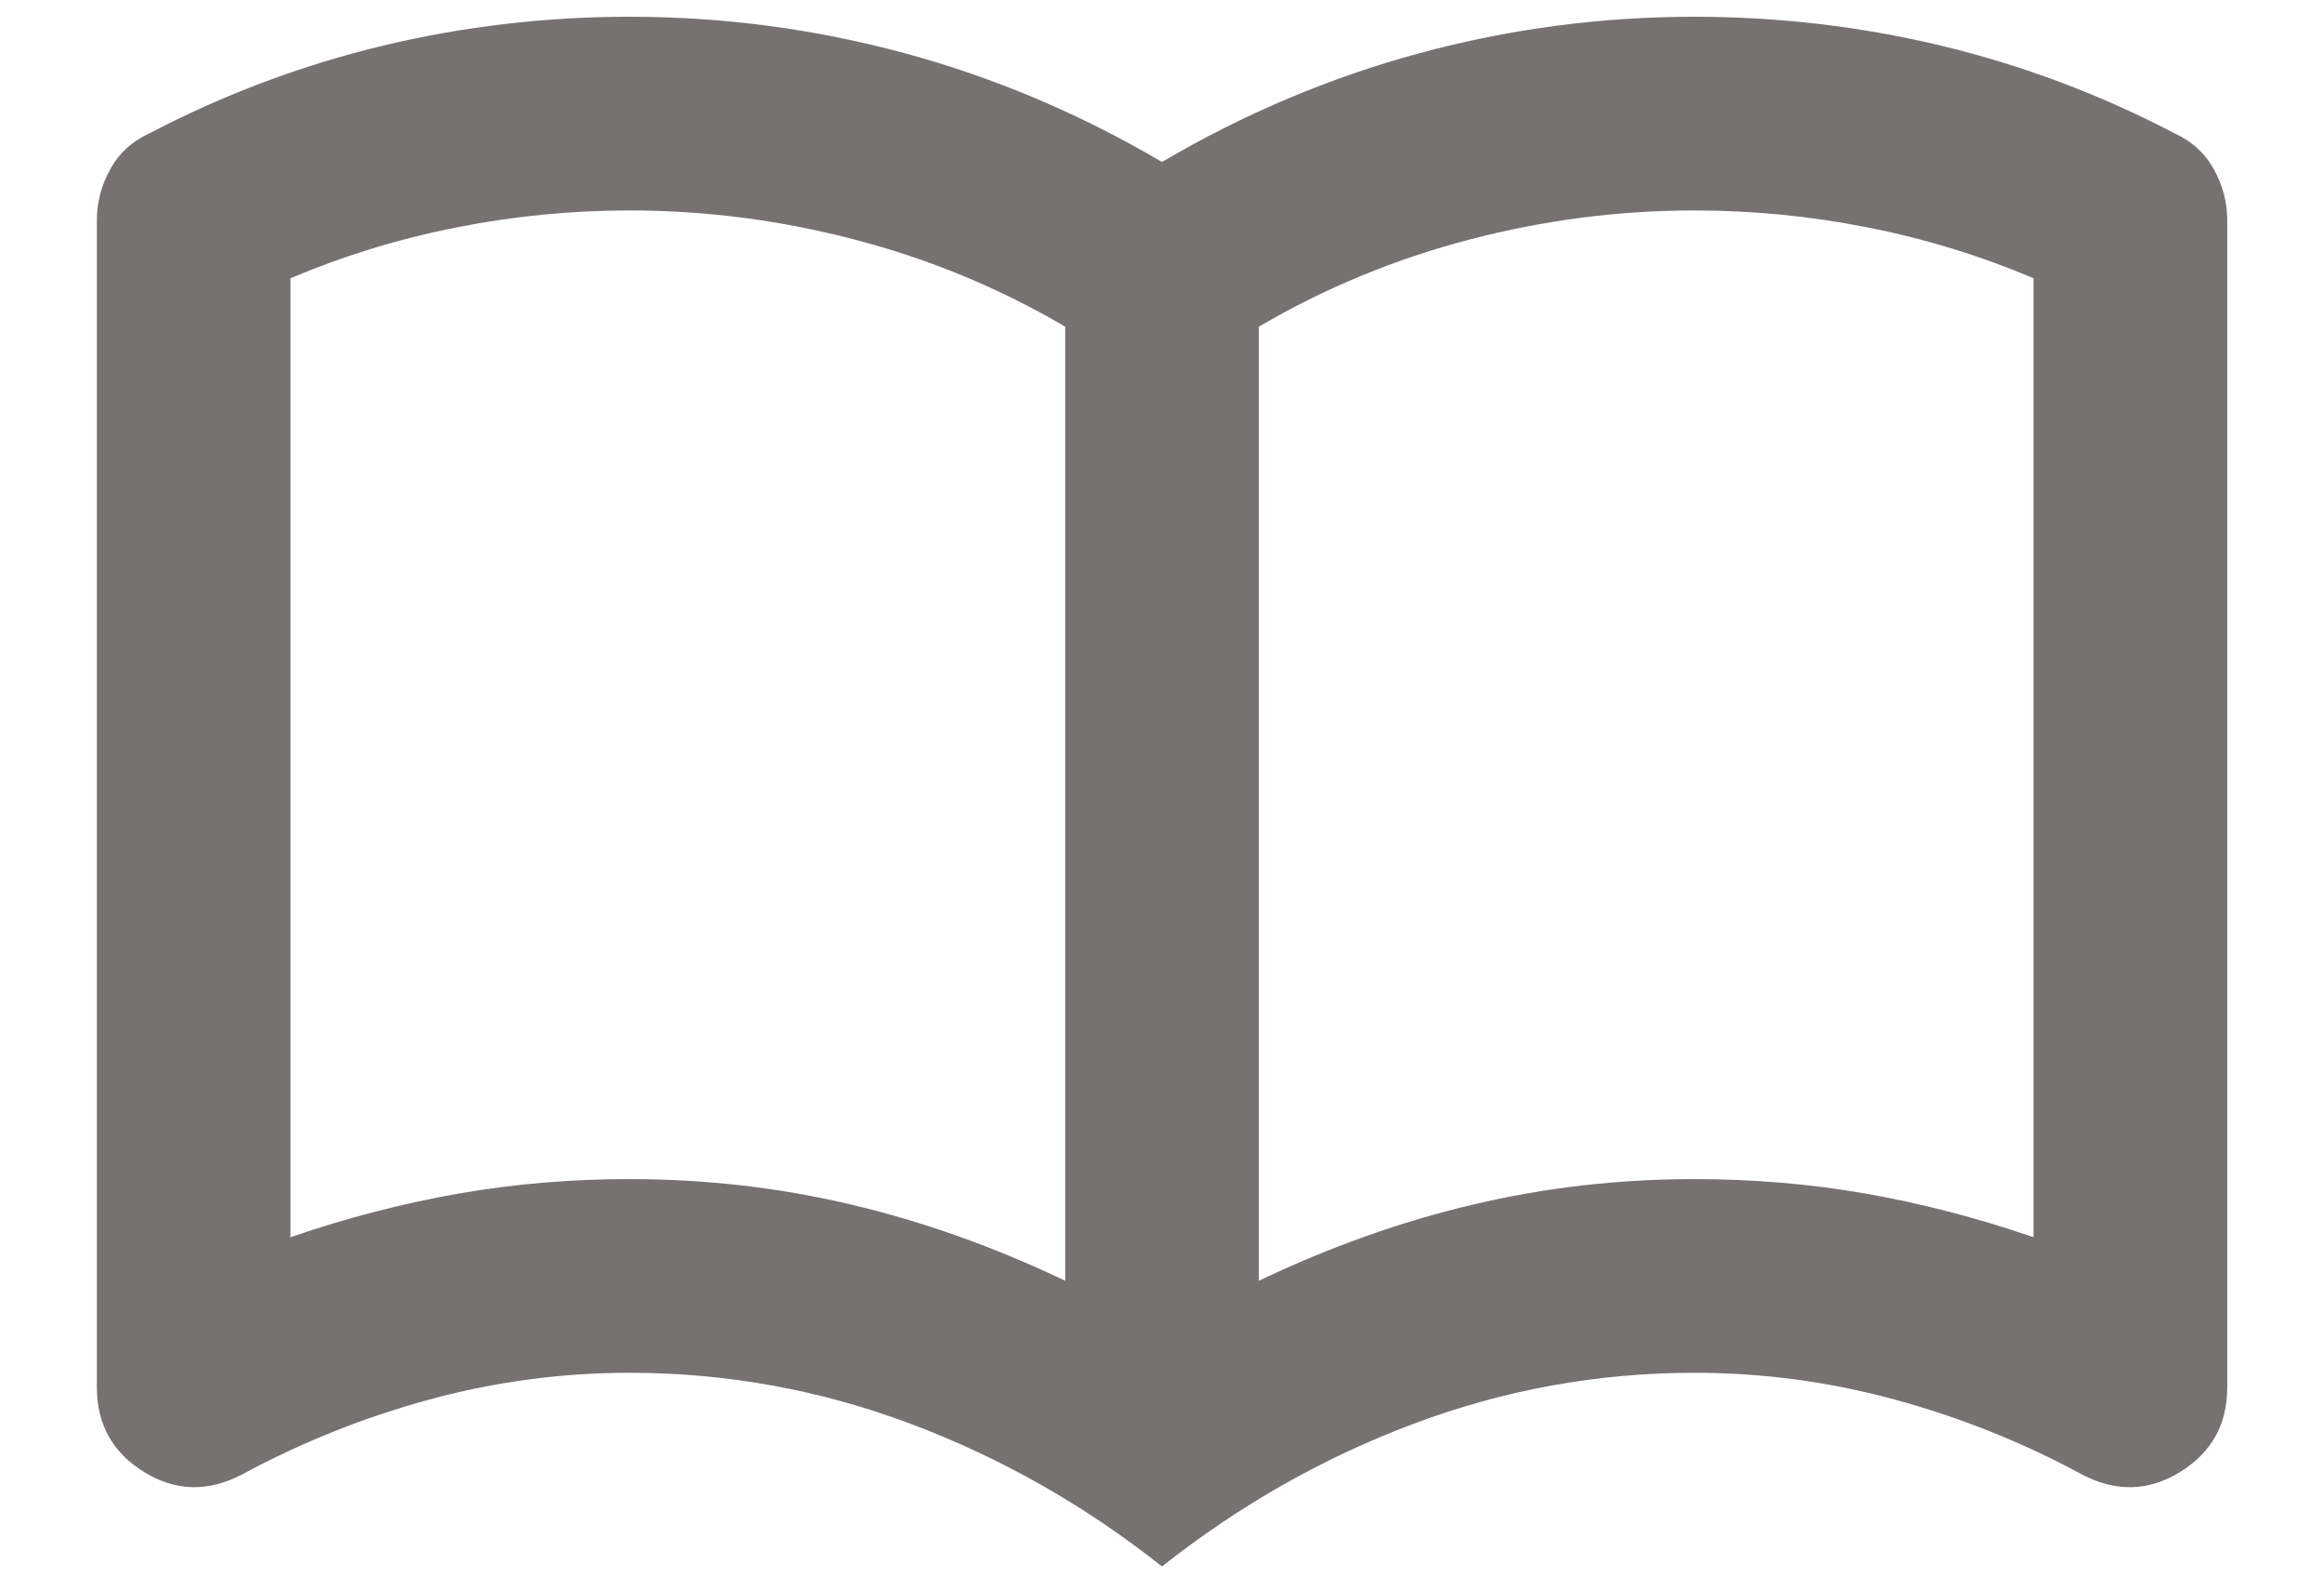 <svg width="19" height="13" viewBox="0 0 19 13" fill="none" xmlns="http://www.w3.org/2000/svg">
<path d="M5.146 9.637C5.766 9.637 6.37 9.706 6.957 9.845C7.544 9.983 8.128 10.191 8.709 10.468V2.67C8.168 2.353 7.594 2.116 6.987 1.958C6.38 1.799 5.766 1.72 5.146 1.72C4.671 1.72 4.199 1.766 3.731 1.859C3.263 1.951 2.811 2.09 2.375 2.274V10.112C2.837 9.953 3.296 9.835 3.751 9.755C4.206 9.676 4.671 9.637 5.146 9.637ZM10.292 10.468C10.873 10.191 11.456 9.983 12.044 9.845C12.631 9.706 13.234 9.637 13.854 9.637C14.329 9.637 14.795 9.676 15.25 9.755C15.705 9.835 16.163 9.953 16.625 10.112V2.274C16.19 2.09 15.738 1.951 15.27 1.859C14.801 1.766 14.329 1.72 13.854 1.72C13.234 1.72 12.621 1.799 12.014 1.958C11.407 2.116 10.833 2.353 10.292 2.67V10.468ZM9.5 12.803C8.867 12.302 8.181 11.913 7.442 11.636C6.703 11.359 5.938 11.22 5.146 11.22C4.592 11.22 4.048 11.293 3.513 11.438C2.979 11.583 2.468 11.787 1.979 12.051C1.702 12.196 1.435 12.19 1.178 12.031C0.921 11.873 0.792 11.642 0.792 11.339V1.799C0.792 1.654 0.828 1.516 0.901 1.384C0.973 1.252 1.082 1.153 1.227 1.087C1.834 0.77 2.468 0.533 3.127 0.374C3.787 0.216 4.46 0.137 5.146 0.137C5.911 0.137 6.66 0.236 7.393 0.434C8.125 0.632 8.827 0.928 9.5 1.324C10.173 0.928 10.876 0.632 11.608 0.434C12.34 0.236 13.089 0.137 13.854 0.137C14.541 0.137 15.213 0.216 15.873 0.374C16.533 0.533 17.166 0.77 17.773 1.087C17.918 1.153 18.027 1.252 18.1 1.384C18.172 1.516 18.209 1.654 18.209 1.799V11.339C18.209 11.642 18.08 11.873 17.823 12.031C17.565 12.19 17.298 12.196 17.021 12.051C16.533 11.787 16.022 11.583 15.487 11.438C14.953 11.293 14.409 11.22 13.854 11.22C13.063 11.22 12.297 11.359 11.559 11.636C10.82 11.913 10.134 12.302 9.5 12.803Z" fill="#757271"/>
</svg>

